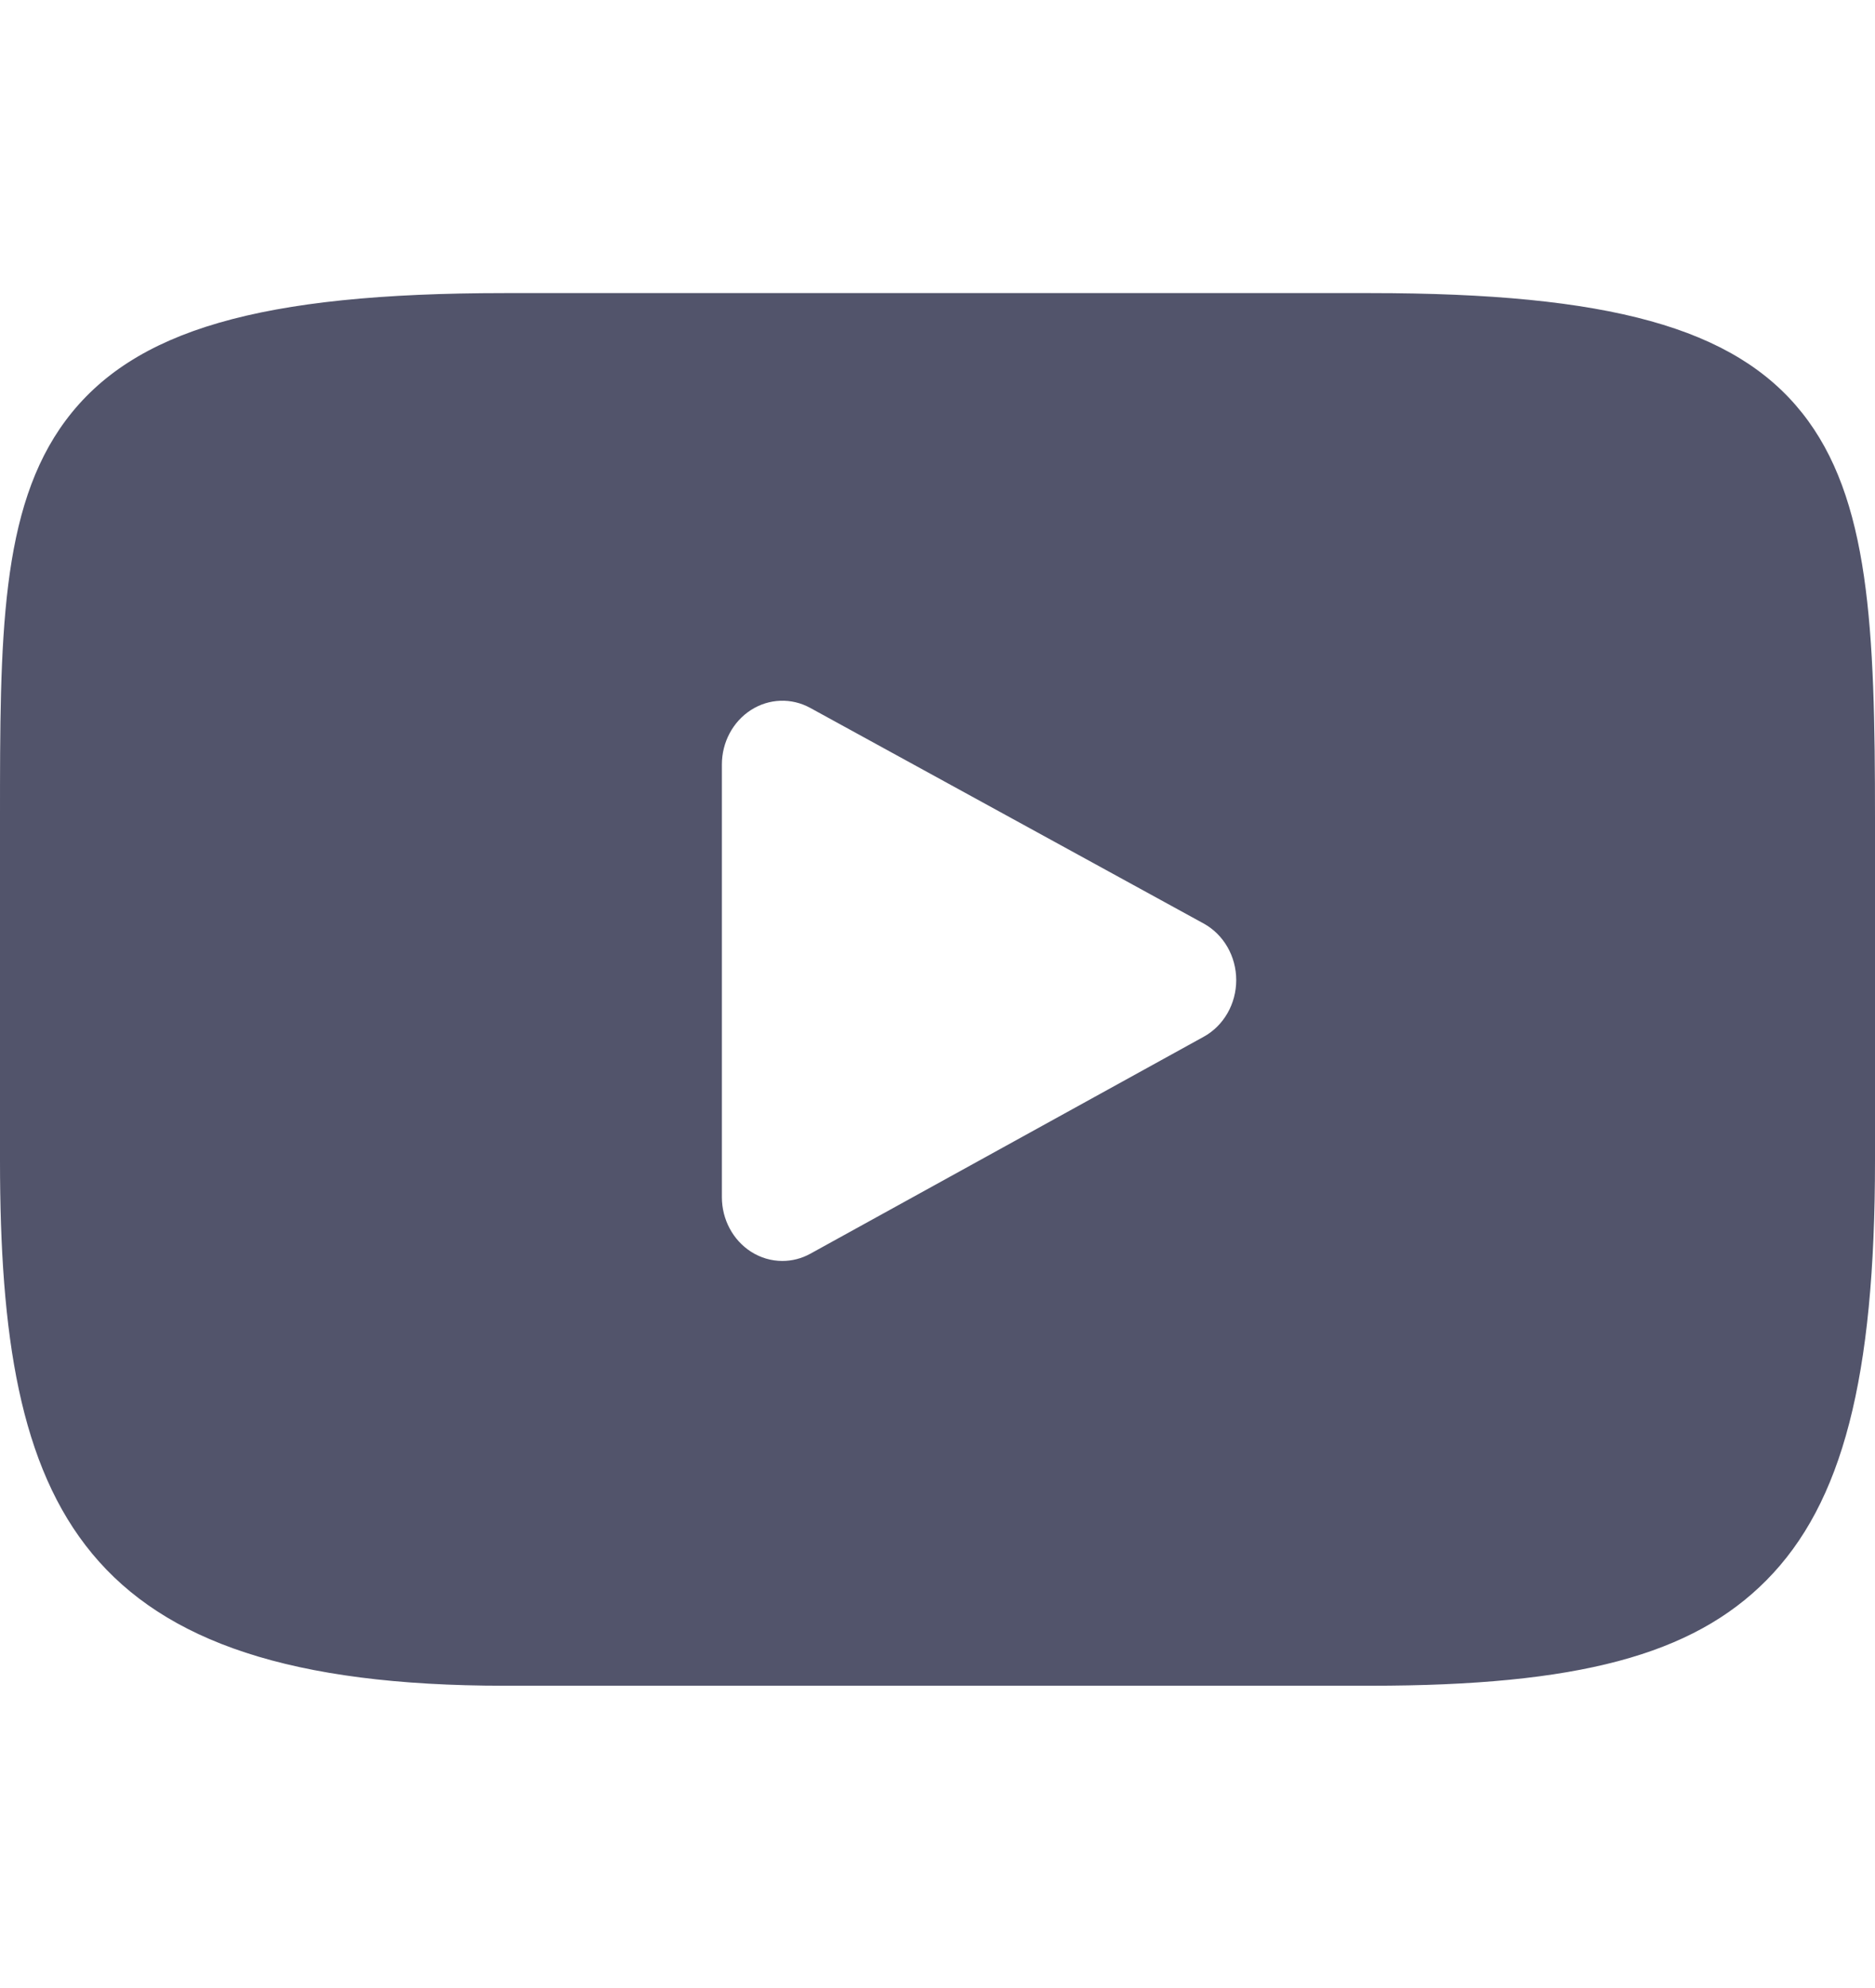 <svg width="100" height="106" viewBox="0 0 100 106" fill="none" xmlns="http://www.w3.org/2000/svg">
<path d="M96.102 22.003C92.493 17.475 85.828 15.628 73.1 15.628H26.899C13.88 15.628 7.102 17.594 3.506 22.415C0 27.114 0 34.039 0 43.623V61.889C0 80.457 4.16 89.883 26.899 89.883H73.101C84.138 89.883 90.254 88.254 94.211 84.258C98.269 80.161 100 73.471 100 61.889V43.623C100 33.516 99.729 26.55 96.102 22.003ZM64.2 55.278L43.22 66.847C42.751 67.106 42.238 67.234 41.726 67.234C41.146 67.234 40.567 67.069 40.055 66.742C39.09 66.125 38.5 65.021 38.5 63.831V40.766C38.5 39.578 39.088 38.475 40.051 37.858C41.015 37.24 42.213 37.198 43.213 37.746L64.193 49.241C65.26 49.825 65.931 50.988 65.932 52.257C65.933 53.526 65.266 54.691 64.2 55.278Z" fill="#52546B"/>
</svg>
